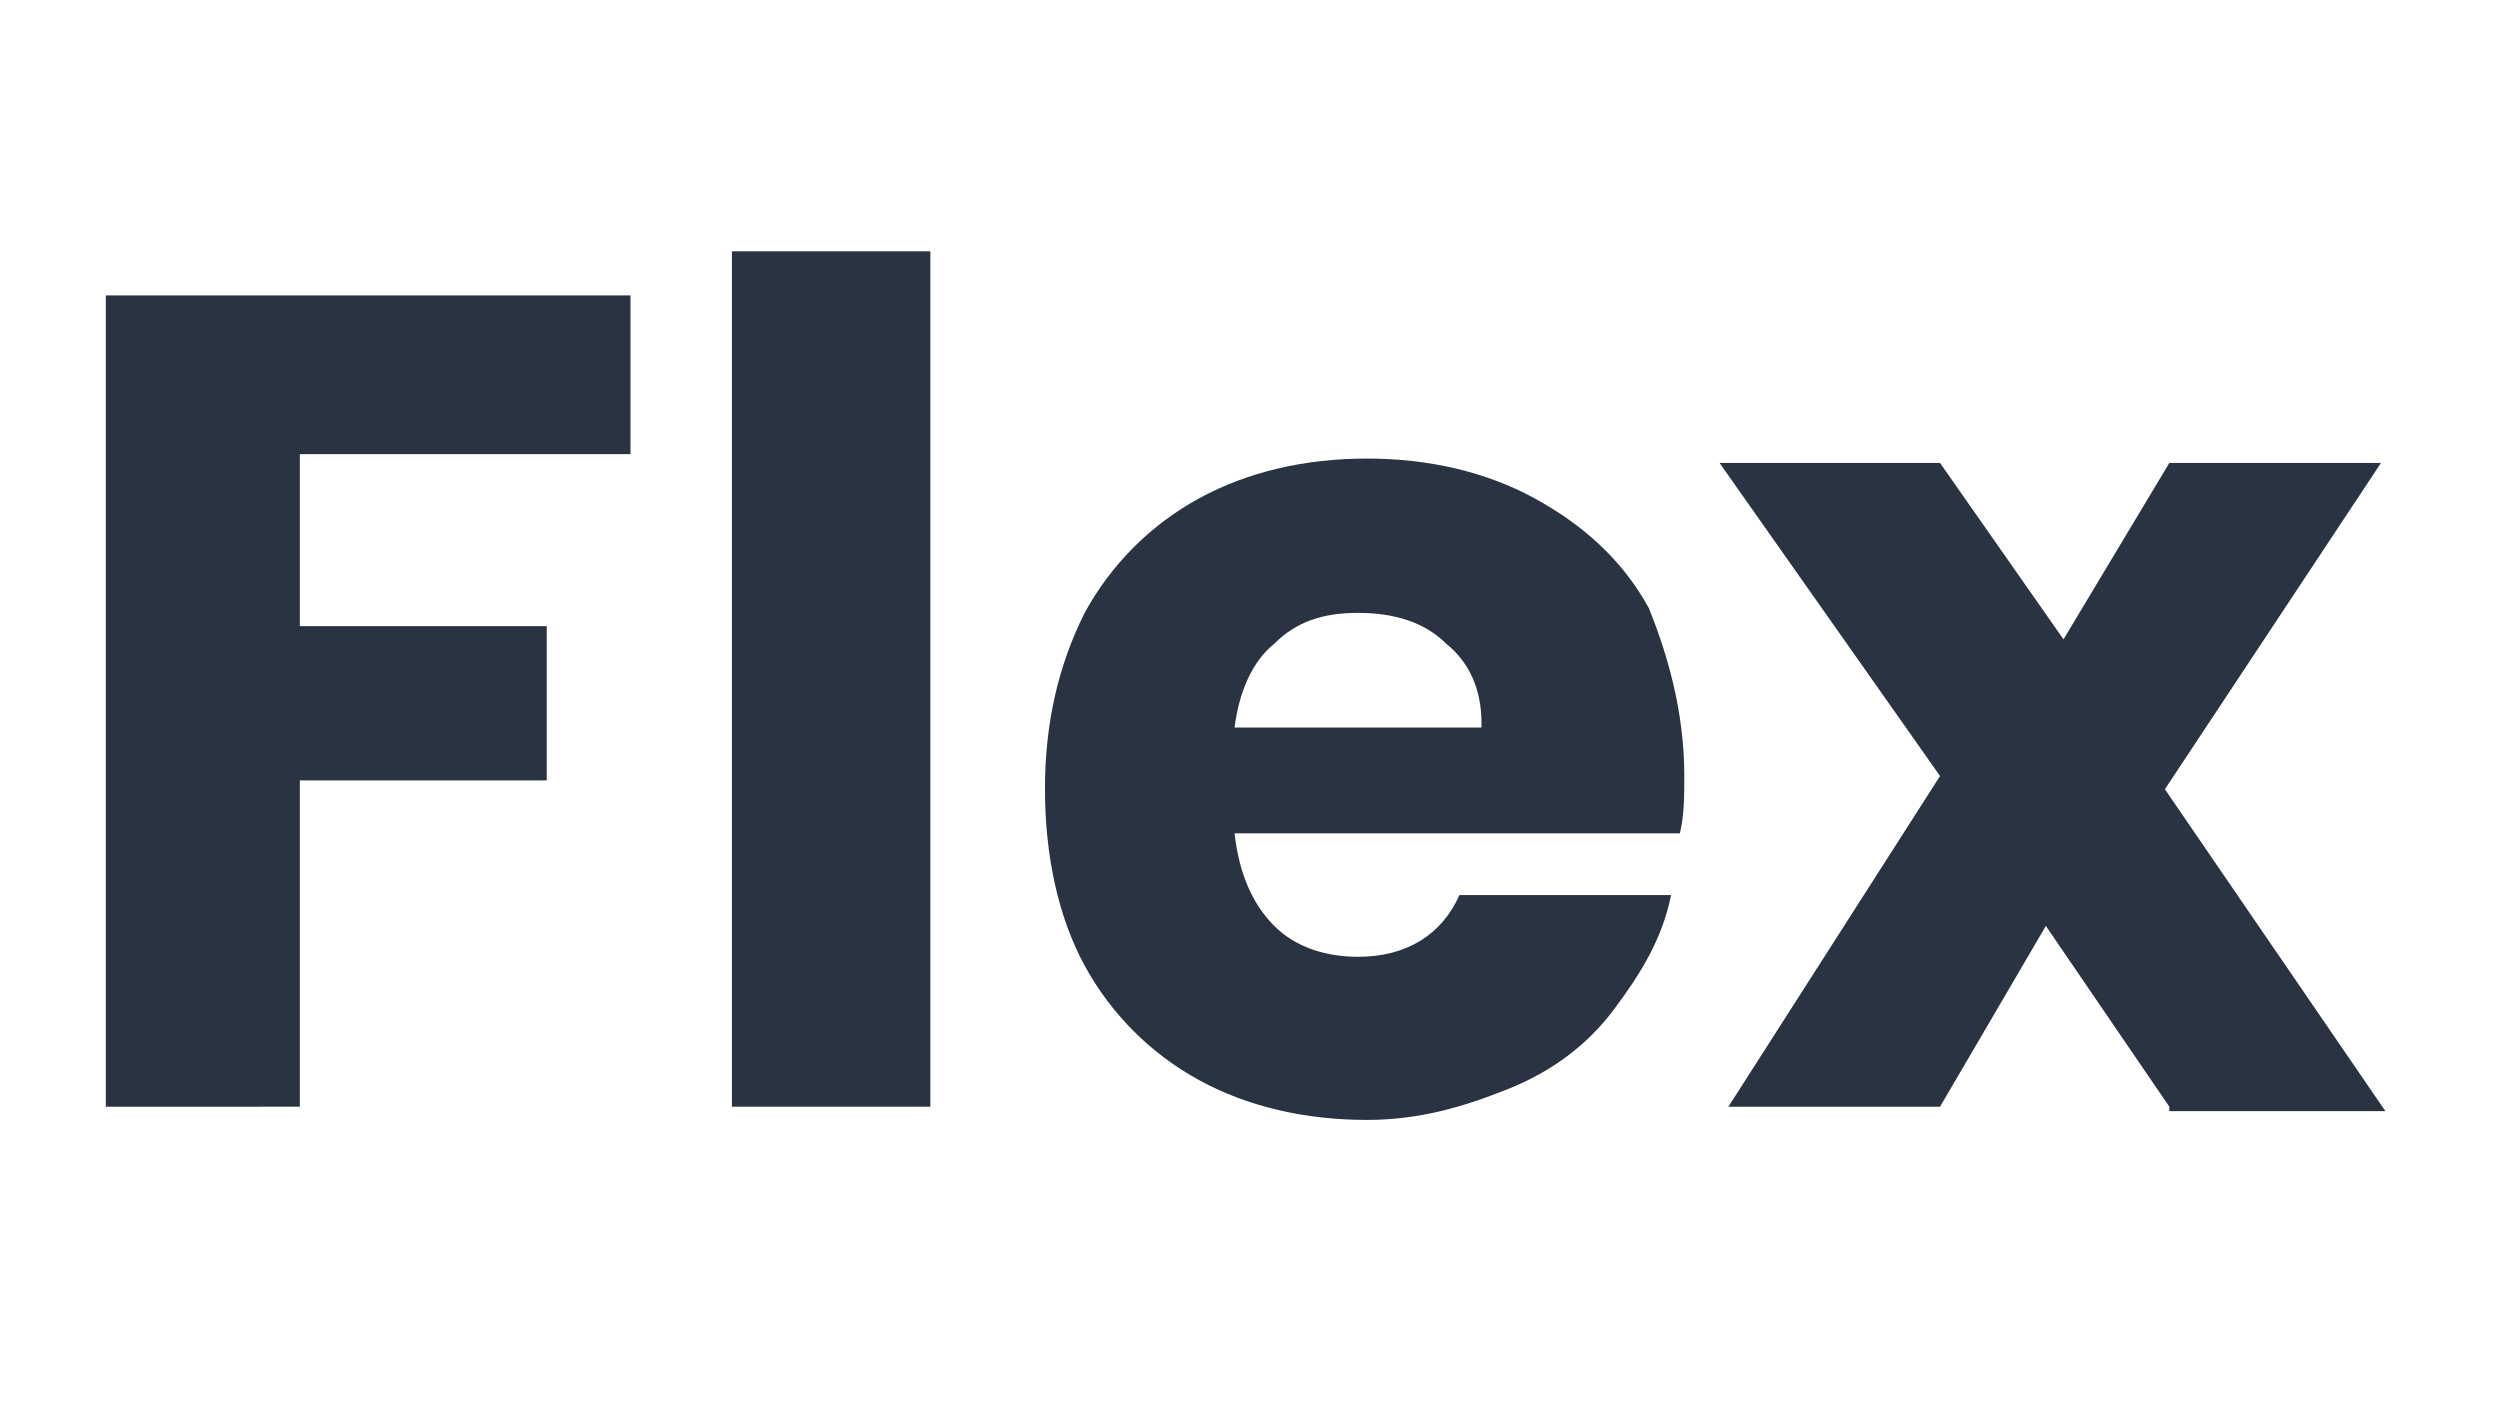 <?xml version="1.0" encoding="utf-8"?>
<!-- Generator: Adobe Illustrator 27.0.0, SVG Export Plug-In . SVG Version: 6.00 Build 0)  -->
<svg version="1.1" id="Capa_1" xmlns="http://www.w3.org/2000/svg" xmlns:xlink="http://www.w3.org/1999/xlink" x="0px" y="0px"
	 viewBox="0 0 56.7 32" style="enable-background:new 0 0 56.7 32;" xml:space="preserve">
<style type="text/css">
	.st0{fill:#2A3342;}
</style>
<path class="st0" d="M14.3,6.7v3.6H6.8v3.9h5.6v3.5H6.8v7.4H2.4V6.7H14.3z"/>
<path class="st0" d="M21.1,5.7v19.4h-4.5V5.7H21.1z"/>
<path class="st0" d="M38.2,17.6c0,0.4,0,0.9-0.1,1.3H28c0.1,0.9,0.4,1.6,0.9,2.1c0.5,0.5,1.2,0.7,1.9,0.7c1.1,0,1.9-0.5,2.3-1.4h4.8
	c-0.2,1-0.7,1.8-1.3,2.6c-0.6,0.8-1.4,1.4-2.4,1.8c-1,0.4-2,0.7-3.2,0.7c-1.4,0-2.7-0.3-3.8-0.9c-1.1-0.6-2-1.5-2.6-2.6
	c-0.6-1.1-0.9-2.5-0.9-4c0-1.5,0.3-2.8,0.9-4c0.6-1.1,1.5-2,2.6-2.6c1.1-0.6,2.4-0.9,3.8-0.9c1.4,0,2.7,0.3,3.8,0.9
	c1.1,0.6,2,1.4,2.6,2.5C37.8,14.8,38.2,16.1,38.2,17.6z M33.6,16.4c0-0.8-0.3-1.4-0.8-1.8c-0.5-0.5-1.2-0.7-2-0.7
	c-0.8,0-1.4,0.2-1.9,0.7c-0.5,0.4-0.8,1.1-0.9,1.9H33.6z"/>
<path class="st0" d="M49.2,25.1L46.4,21L44,25.1h-4.8l4.8-7.5L39,10.5h5l2.8,4l2.4-4h4.8l-4.9,7.4l5,7.3H49.2z"/>
</svg>

